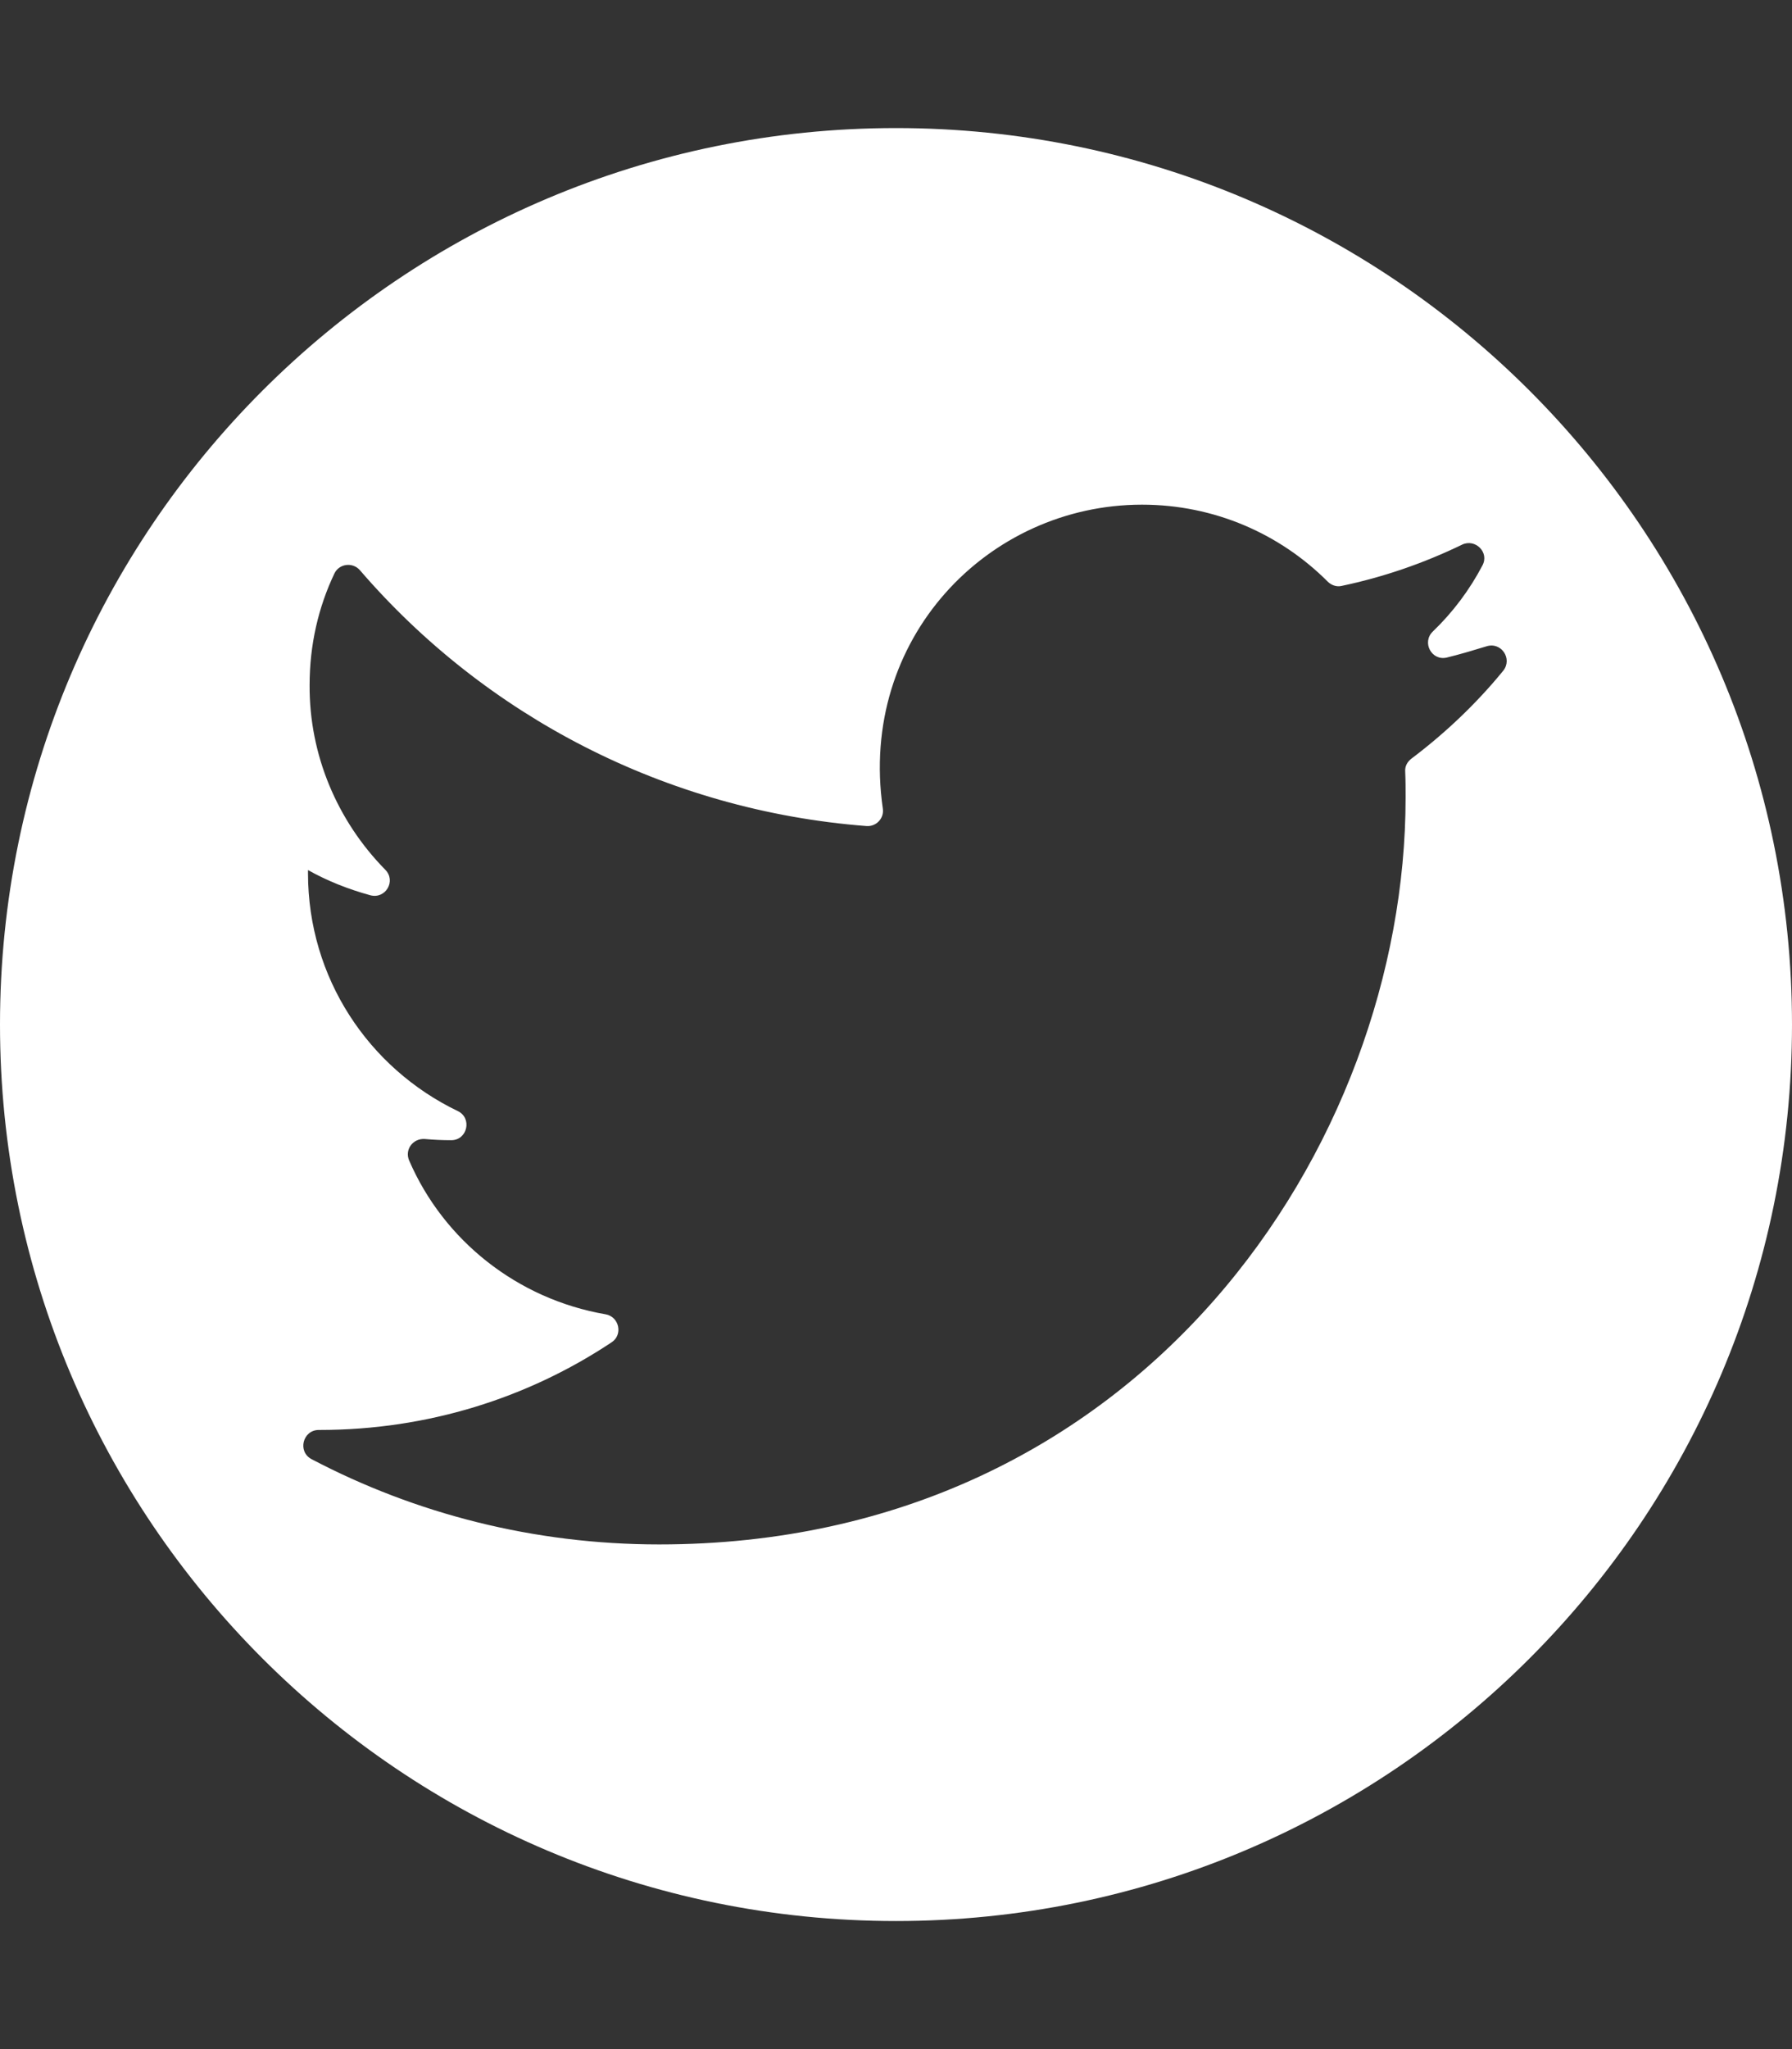 <?xml version="1.0" encoding="utf-8"?>
<!-- Generator: Adobe Illustrator 22.0.1, SVG Export Plug-In . SVG Version: 6.00 Build 0)  -->
<svg version="1.1" id="레이어_1" focusable="false"
	 xmlns="http://www.w3.org/2000/svg" xmlns:xlink="http://www.w3.org/1999/xlink" x="0px" y="0px" viewBox="0 0 448 512"
	 style="enable-background:new 0 0 448 512;" xml:space="preserve">
<rect x="0" y="0" width="448" height="512" fill="#333333" stroke="none"/>
<style type="text/css">
	.st0{fill:#FFFFFF;}
</style>
<path class="st0" d="M224,32L224,32C100.3,32,0,132.3,0,256v0c0,123.7,100.3,224,224,224h0c123.7,0,224-100.3,224-224v0
	C448,132.3,347.7,32,224,32z M352.8,189.6c-1,0.8-1.6,1.9-1.5,3.2c0.1,2.2,0.1,4.4,0.1,6.5c0,86.7-66,186.6-186.6,186.6
	c-31.4,0-61-7.7-86.9-21.3c-3.6-1.9-2.2-7.3,1.8-7.3c0.1,0,0.1,0,0.2,0c27,0,52.1-8,73-21.9c2.9-1.9,1.9-6.4-1.5-7
	c-22.1-3.8-40.5-18.5-49.1-38.4c-1.2-2.7,0.9-5.6,3.9-5.4c2.2,0.2,4.4,0.3,6.6,0.3c4.1,0,5.3-5.6,1.6-7.3
	C92.2,266.9,77,244.4,77,218.2v-0.8c4.8,2.7,10.1,4.8,15.6,6.3c3.8,1,6.5-3.6,3.7-6.4c-12-12.2-19-28.7-18.9-46.1
	c0-10.1,2.2-19.5,6.2-27.9c1.2-2.5,4.6-2.9,6.4-0.8c31.2,36.2,76.2,60,126.6,63.9c2.4,0.2,4.5-1.9,4.1-4.4
	c-6.1-42.3,26.2-75.9,64.8-75.9c18.1,0,34.5,7.3,46.4,19.2c0.9,0.9,2.2,1.4,3.5,1.1c10.5-2.2,20.6-5.7,30.1-10.3
	c3.3-1.6,6.9,1.9,5.1,5.2c-3.2,6.1-7.4,11.7-12.4,16.5c-2.8,2.7-0.3,7.4,3.5,6.5c3.3-0.8,6.6-1.8,9.9-2.8c3.7-1.2,6.6,3.1,4.2,6.1
	C369.1,175.8,361.3,183.2,352.8,189.6z"/>
</svg>
